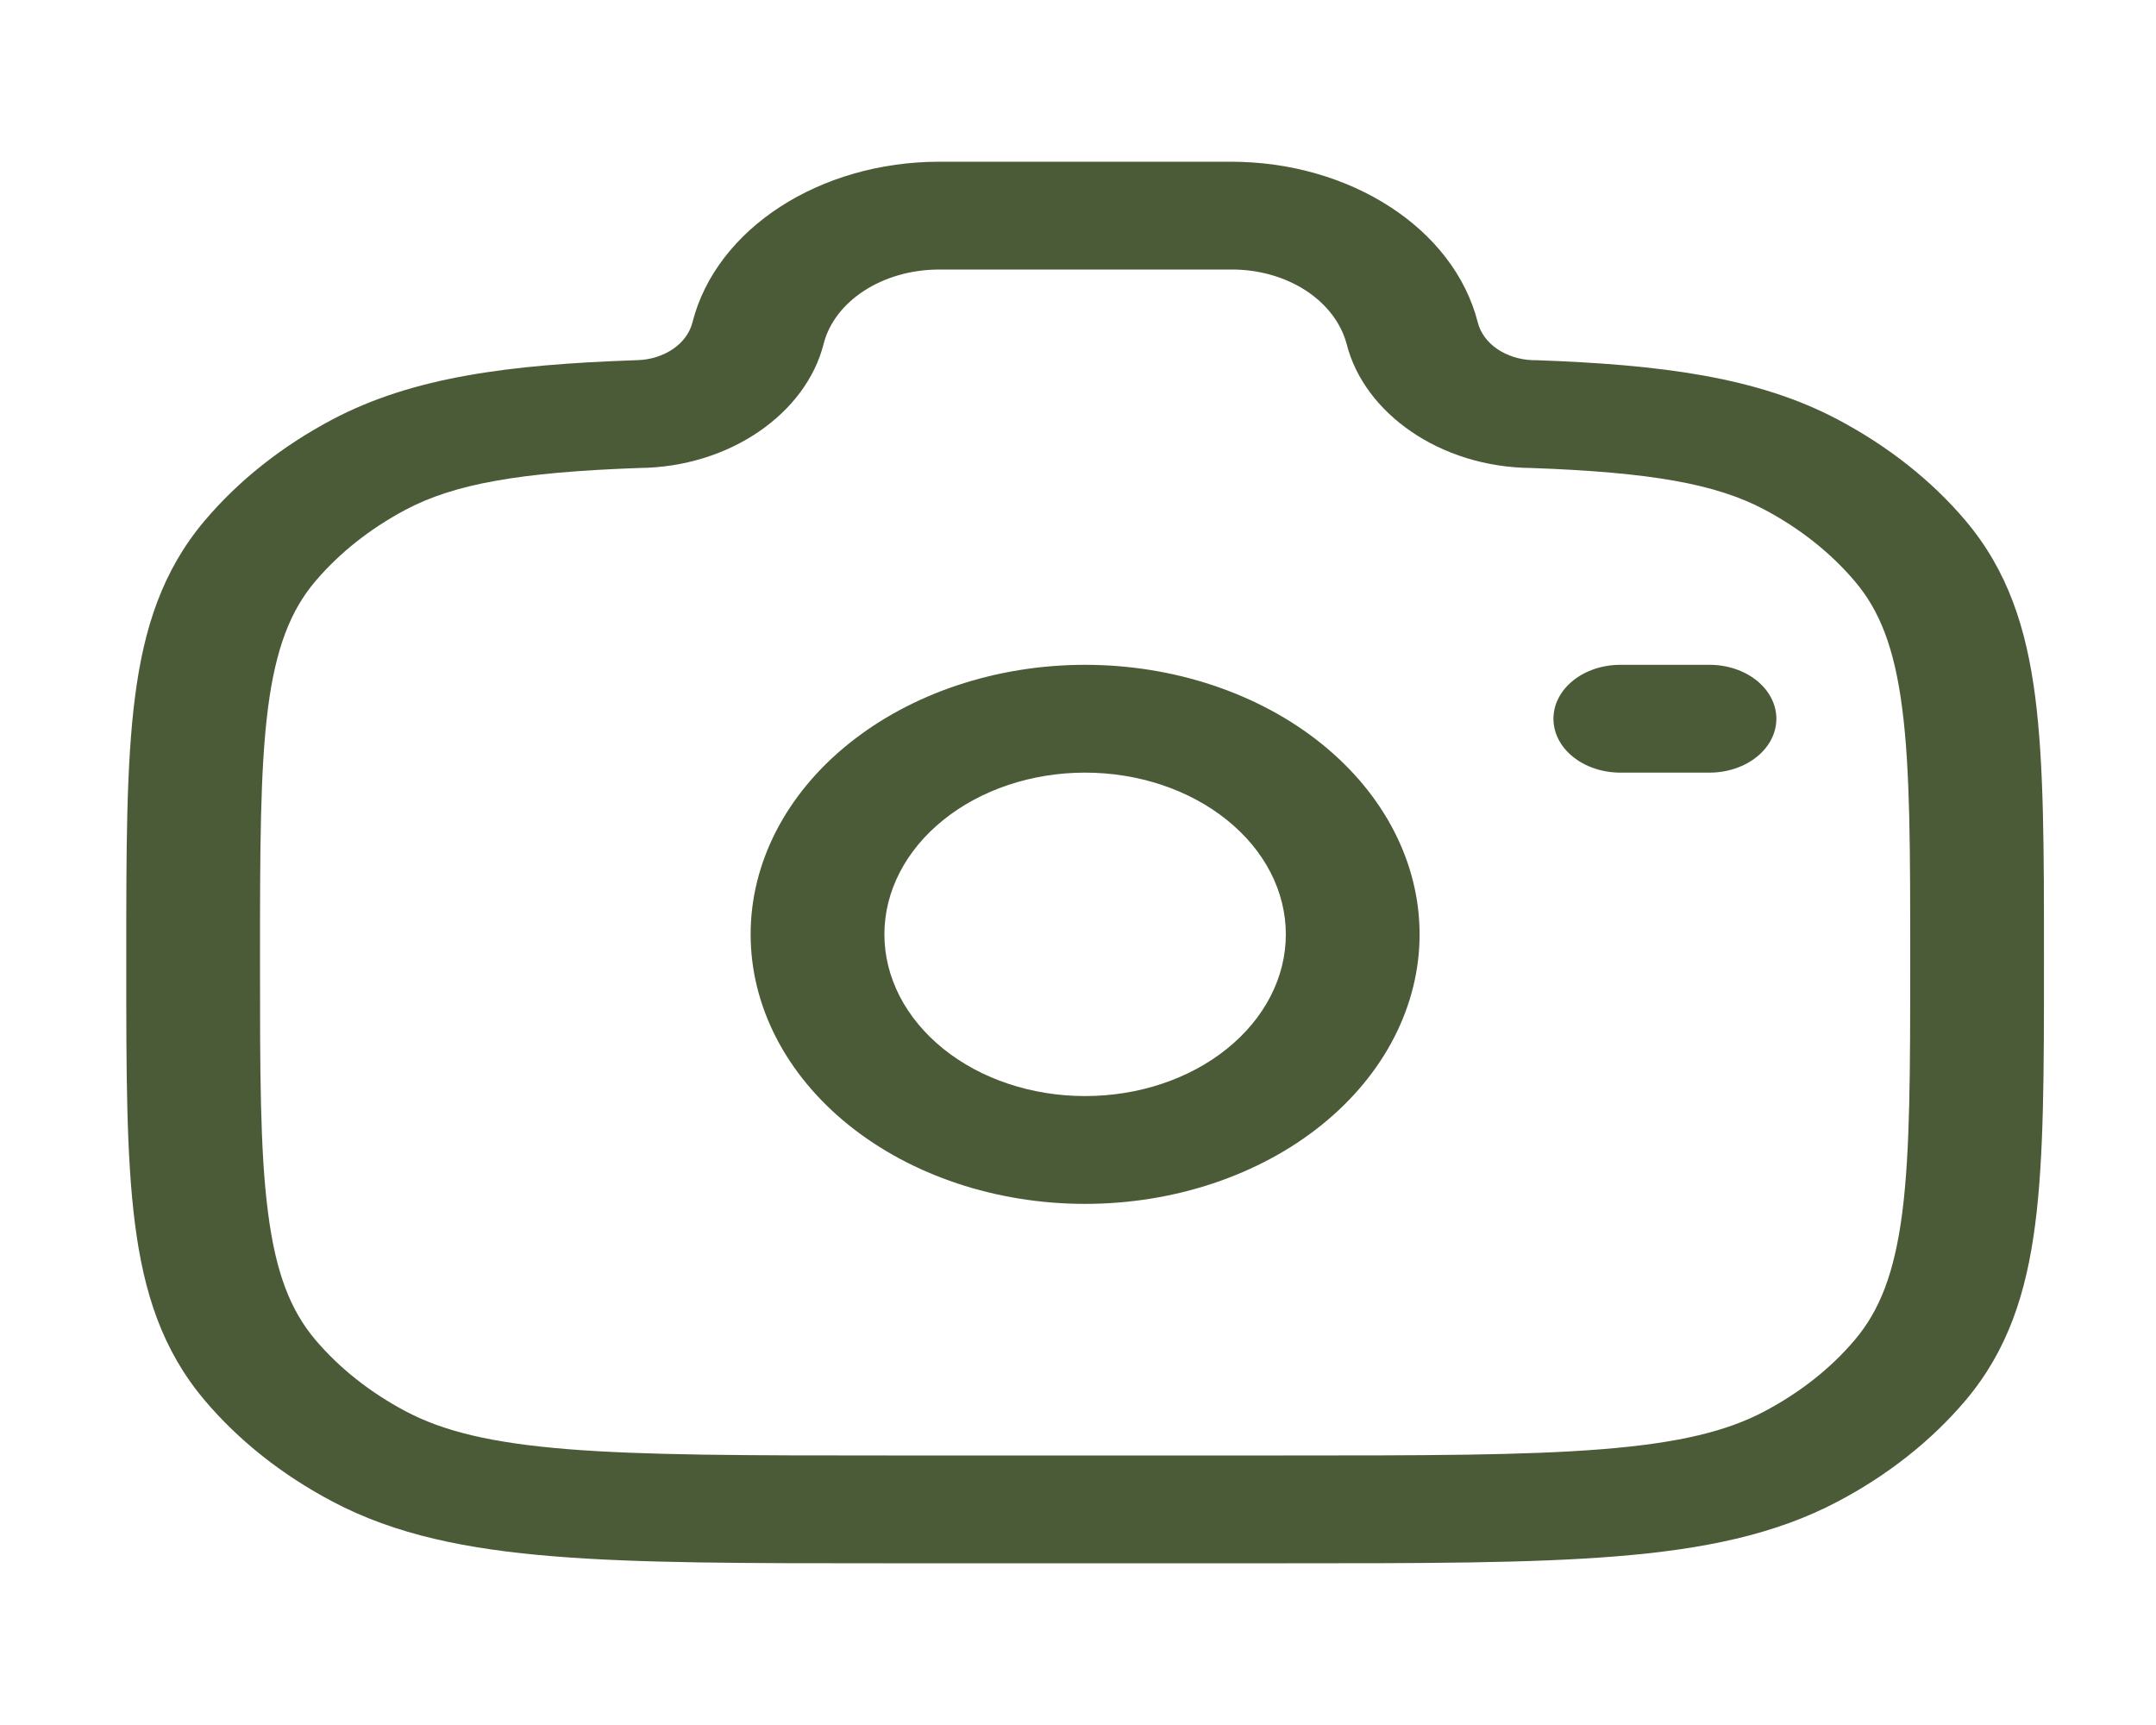 <svg width="25" height="20" viewBox="0 0 25 20" fill="none" xmlns="http://www.w3.org/2000/svg">
<path fill-rule="evenodd" clip-rule="evenodd" d="M8.029 3.739C8.306 2.647 9.512 1.875 10.892 1.875H14.273C15.653 1.875 16.858 2.647 17.136 3.739C17.166 3.859 17.246 3.968 17.362 4.047C17.479 4.126 17.625 4.172 17.777 4.176H17.811C19.262 4.228 20.377 4.371 21.308 4.863C21.894 5.173 22.399 5.572 22.792 6.037C23.281 6.616 23.497 7.281 23.6 8.084C23.701 8.87 23.701 9.854 23.701 11.101V11.172C23.701 12.418 23.701 13.403 23.6 14.188C23.497 14.992 23.281 15.657 22.792 16.236C22.398 16.702 21.894 17.101 21.308 17.41C20.581 17.794 19.746 17.964 18.735 18.045C17.744 18.125 16.502 18.125 14.923 18.125H10.242C8.663 18.125 7.421 18.125 6.43 18.045C5.419 17.964 4.584 17.795 3.857 17.41C3.271 17.101 2.767 16.701 2.373 16.235C1.884 15.657 1.668 14.992 1.565 14.188C1.464 13.403 1.464 12.418 1.464 11.172V11.101C1.464 9.854 1.464 8.87 1.565 8.084C1.668 7.281 1.884 6.616 2.373 6.037C2.767 5.571 3.271 5.172 3.857 4.862C4.788 4.371 5.903 4.228 7.354 4.177L7.372 4.176H7.388C7.54 4.172 7.686 4.126 7.803 4.047C7.919 3.968 7.999 3.859 8.029 3.739ZM10.892 3.125C10.23 3.125 9.675 3.494 9.55 3.988C9.348 4.788 8.467 5.418 7.407 5.426C6.013 5.476 5.266 5.613 4.707 5.908C4.292 6.128 3.935 6.411 3.655 6.741C3.37 7.078 3.198 7.511 3.107 8.213C3.016 8.927 3.015 9.847 3.015 11.137C3.015 12.427 3.015 13.346 3.108 14.059C3.198 14.762 3.37 15.194 3.656 15.533C3.934 15.861 4.29 16.144 4.708 16.365C5.14 16.593 5.692 16.73 6.585 16.802C7.489 16.874 8.653 16.875 10.284 16.875H14.881C16.511 16.875 17.675 16.875 18.581 16.802C19.473 16.73 20.025 16.593 20.457 16.365C20.875 16.144 21.233 15.861 21.51 15.532C21.795 15.194 21.967 14.762 22.058 14.059C22.149 13.346 22.15 12.426 22.15 11.137C22.15 9.847 22.15 8.927 22.057 8.213C21.967 7.511 21.795 7.078 21.509 6.741C21.229 6.41 20.872 6.127 20.457 5.907C19.9 5.613 19.154 5.476 17.757 5.426C16.698 5.418 15.817 4.789 15.615 3.988C15.549 3.742 15.379 3.521 15.135 3.364C14.89 3.207 14.585 3.122 14.273 3.125H10.892ZM12.582 8.958C11.965 8.958 11.373 9.156 10.937 9.508C10.501 9.859 10.255 10.336 10.255 10.833C10.255 11.331 10.501 11.807 10.937 12.159C11.373 12.511 11.965 12.708 12.582 12.708C13.2 12.708 13.792 12.511 14.228 12.159C14.665 11.807 14.91 11.331 14.91 10.833C14.91 10.336 14.665 9.859 14.228 9.508C13.792 9.156 13.2 8.958 12.582 8.958ZM8.704 10.833C8.704 10.005 9.112 9.21 9.84 8.624C10.567 8.038 11.554 7.708 12.582 7.708C13.611 7.708 14.598 8.038 15.325 8.624C16.052 9.21 16.461 10.005 16.461 10.833C16.461 11.662 16.052 12.457 15.325 13.043C14.598 13.629 13.611 13.958 12.582 13.958C11.554 13.958 10.567 13.629 9.84 13.043C9.112 12.457 8.704 11.662 8.704 10.833ZM18.013 8.333C18.013 8.168 18.094 8.009 18.24 7.891C18.385 7.774 18.583 7.708 18.788 7.708H19.823C20.028 7.708 20.226 7.774 20.371 7.891C20.517 8.009 20.598 8.168 20.598 8.333C20.598 8.499 20.517 8.658 20.371 8.775C20.226 8.892 20.028 8.958 19.823 8.958H18.788C18.583 8.958 18.385 8.892 18.24 8.775C18.094 8.658 18.013 8.499 18.013 8.333Z" fill="#4B5B38"/>
</svg>
